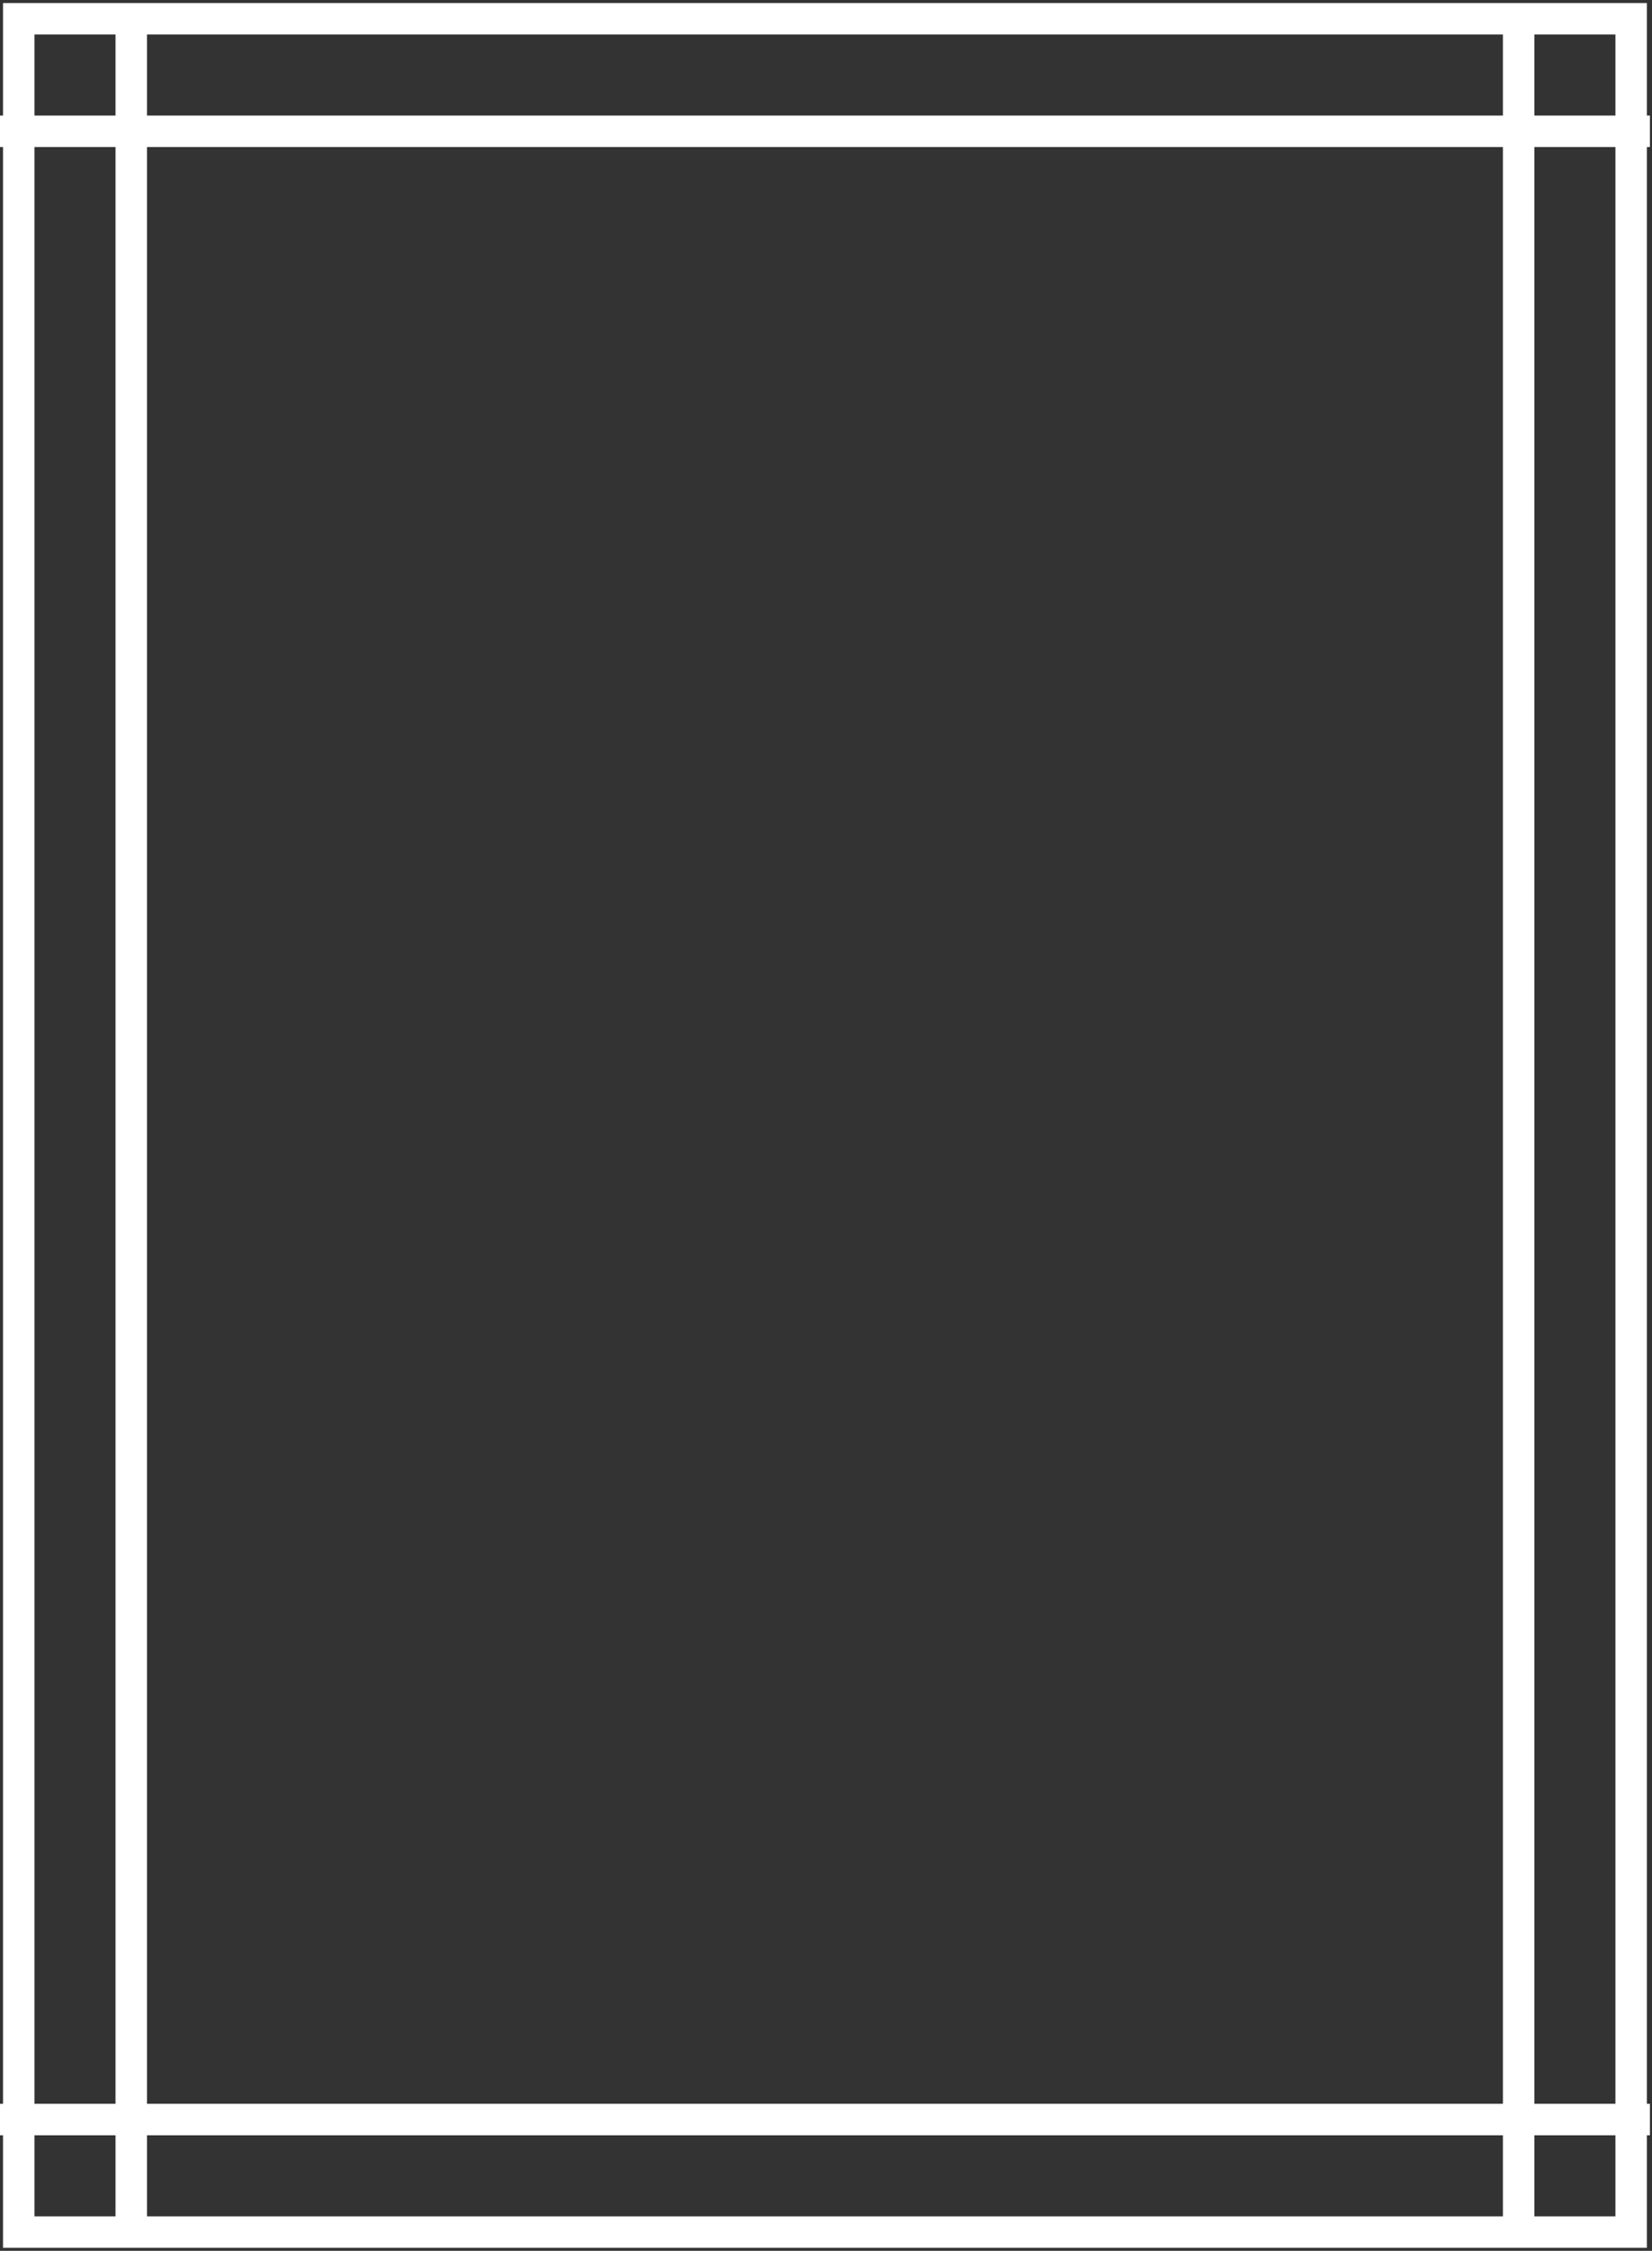 <svg width="105" height="143" viewBox="0 0 105 143" fill="none" xmlns="http://www.w3.org/2000/svg">
<rect x="0" y="0" width="105" height="143" fill="#333333" stroke="none"/>
<g clip-path="url(#clip0_710_462)">
<path d="M96.525 1.192V141.809V1.192ZM8.342 1.192V141.809V1.192ZM104.867 134.659H0H104.867ZM104.867 8.342H0H104.867ZM1.192 1.192H103.675V141.809H1.192V1.192Z" stroke="white" stroke-width="2"/>
</g>
<defs>
<clipPath id="clip0_710_462">
<rect width="104.867" height="143" fill="white"/>
</clipPath>
</defs>
</svg>
